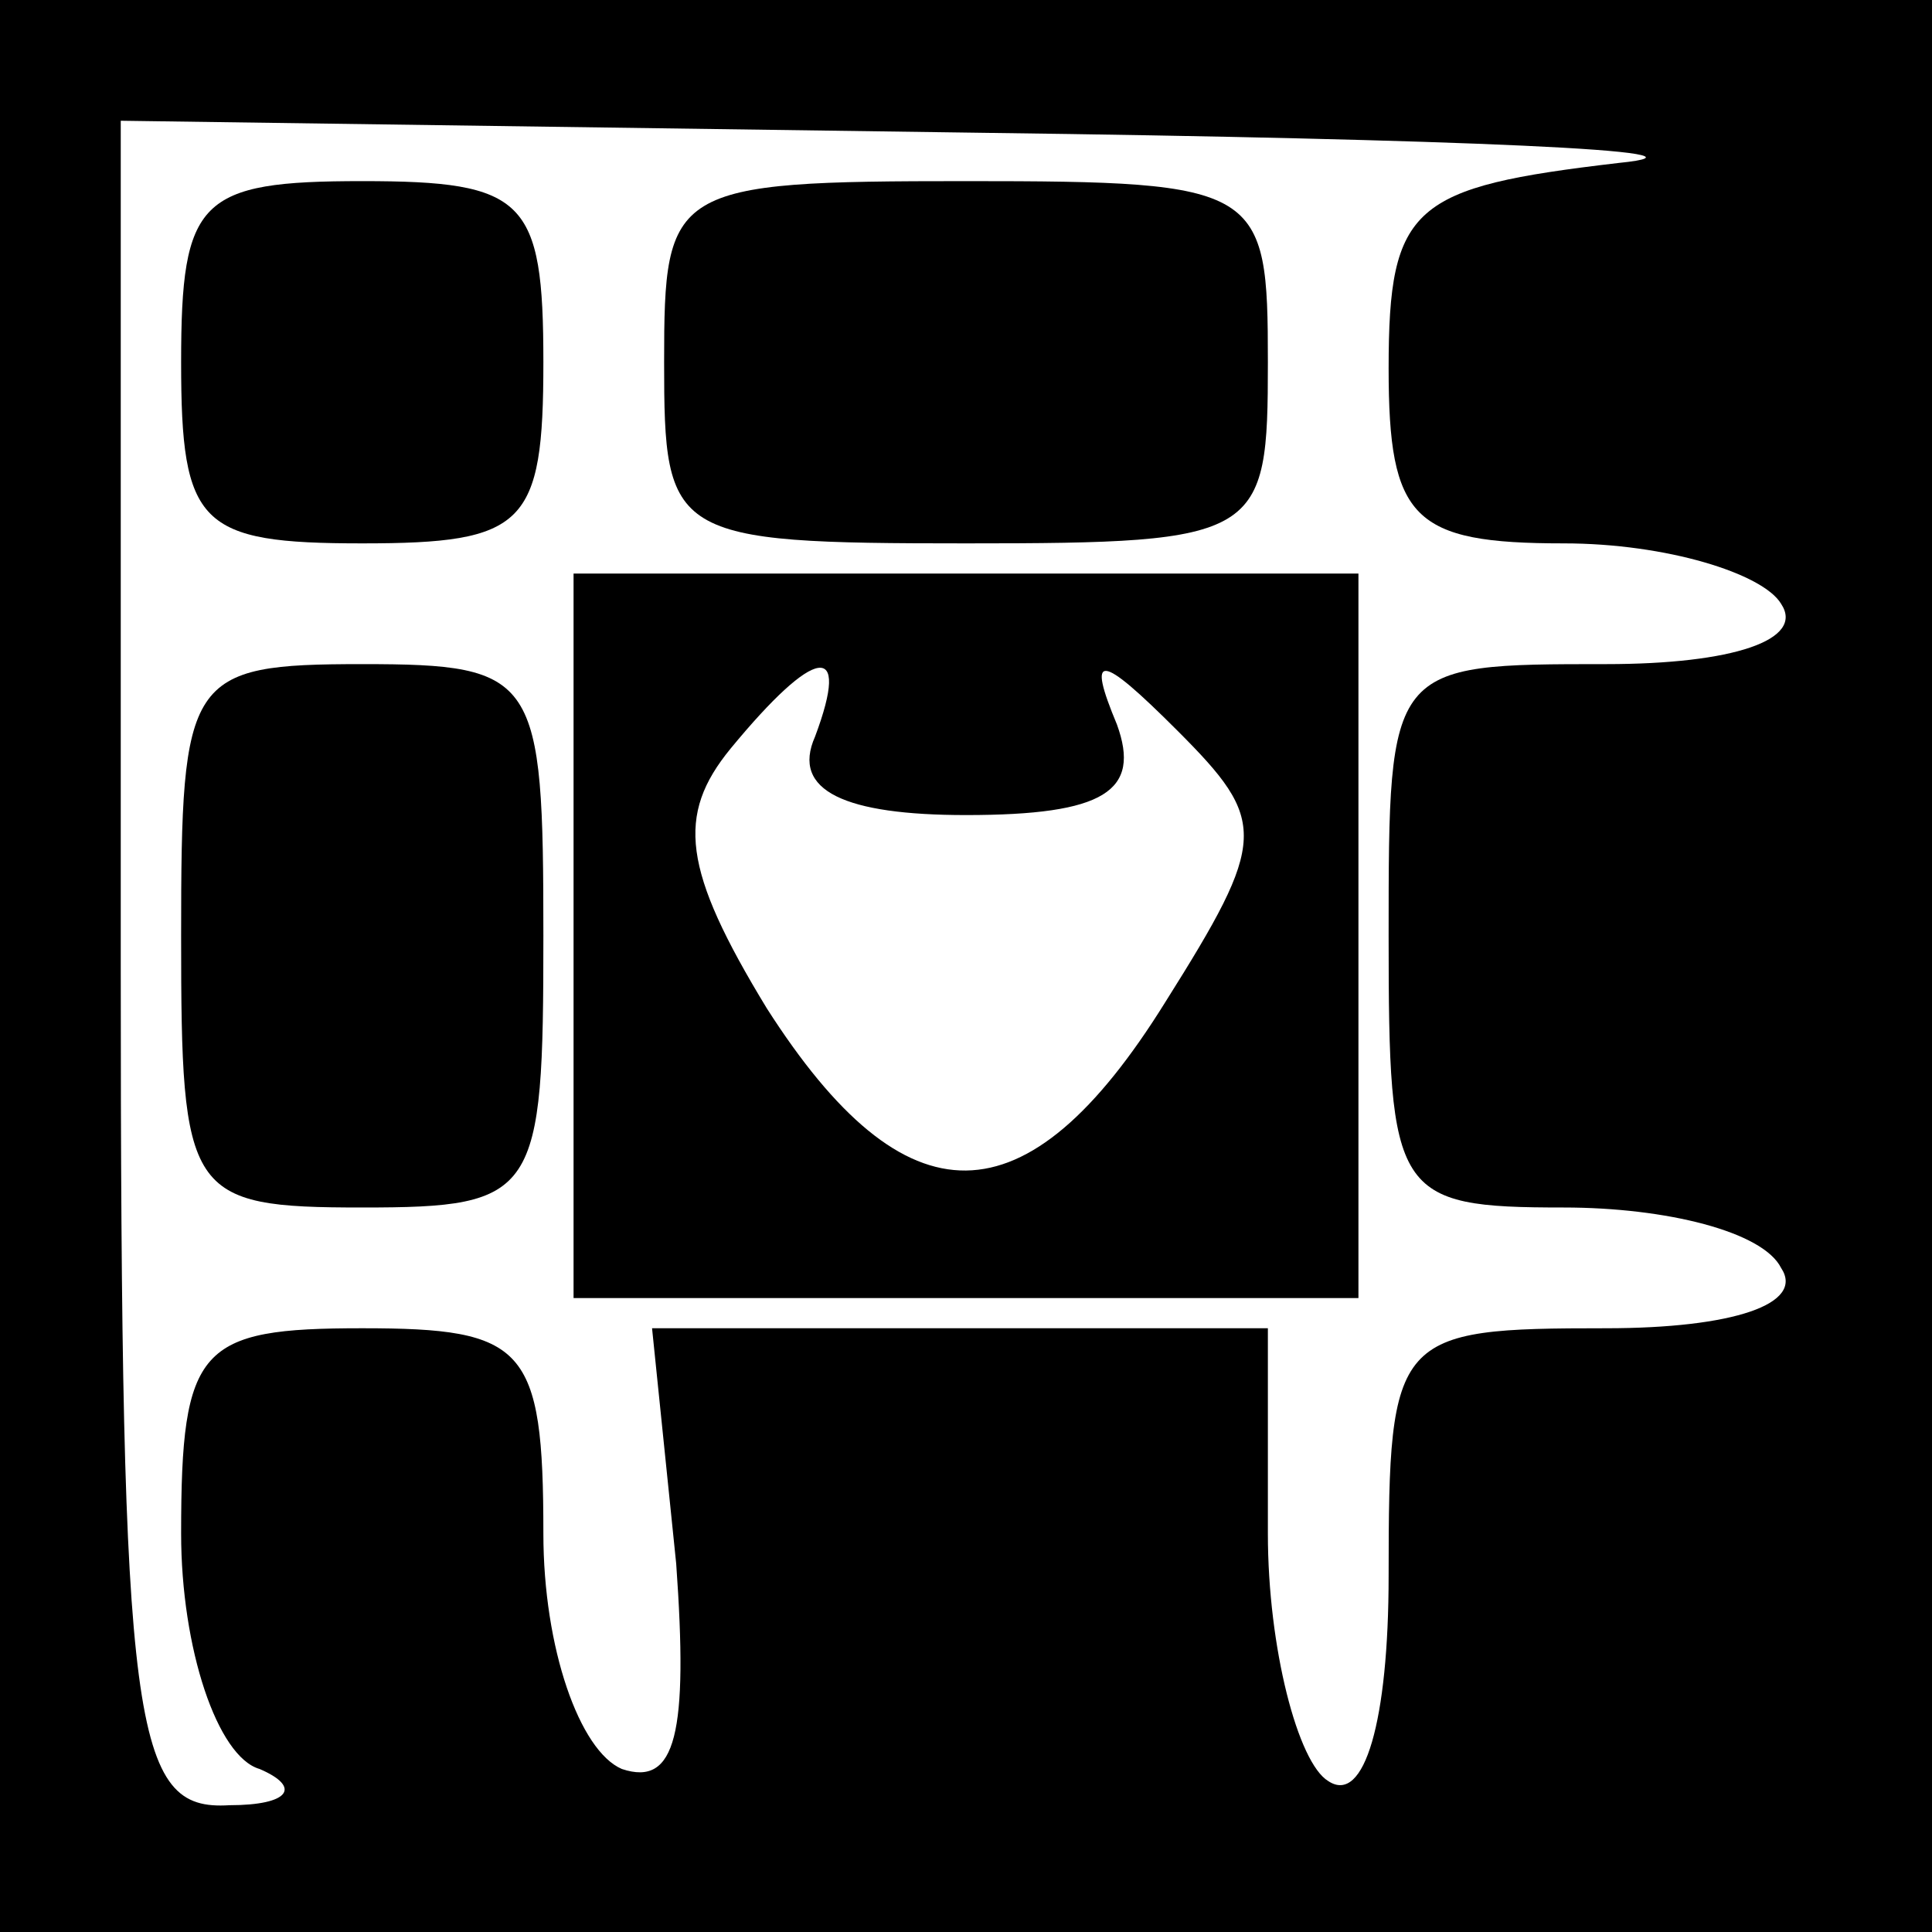 <?xml version="1.0" standalone="no"?>
<!DOCTYPE svg PUBLIC "-//W3C//DTD SVG 20010904//EN"
 "http://www.w3.org/TR/2001/REC-SVG-20010904/DTD/svg10.dtd">
<svg version="1.0" xmlns="http://www.w3.org/2000/svg"
 width="32pt" height="32pt" viewBox="0 0 32 32"
 preserveAspectRatio="xMidYMid meet">
<rect x="0" y="0" width="32" height="32" fill="#808080" stroke="none"/>
<g transform="translate(0,32) scale(0.1,-0.1)"
fill="#000000" stroke="none">
<path fill="#000000" stroke="none" d="M0 160 l0 -160 160 0 160 0 0 160 0
160 -160 0 -160 0 0 -160z"/>
<path fill="#ffffff" stroke="none" d="M268 293 c-34 -4 -38 -7 -38 -34 0 -25
4 -29 29 -29 17 0 33 -5 36 -10 4 -6 -8 -10 -29 -10 -36 0 -36 0 -36 -45 0
-43 1 -45 29 -45 17 0 33 -4 36 -10 4 -6 -8 -10 -29 -10 -35 0 -36 -1 -36 -41
0 -24 -4 -38 -10 -34 -5 3 -10 22 -10 41 l0 34 -51 0 -51 0 4 -39 c2 -28 0
-37 -9 -34 -7 3 -13 20 -13 39 0 31 -3 34 -30 34 -27 0 -30 -3 -30 -34 0 -19
6 -37 13 -39 7 -3 5 -6 -5 -6 -16 -1 -18 12 -18 139 l0 140 143 -2 c78 -1 125
-3 105 -5z"/>
<path fill="#000000" stroke="none" d="M30 260 c0 -27 3 -30 30 -30 27 0 30 3
30 30 0 27 -3 30 -30 30 -27 0 -30 -3 -30 -30z"/>
<path fill="#000000" stroke="none" d="M110 260 c0 -29 1 -30 50 -30 49 0 50
1 50 30 0 29 -1 30 -50 30 -49 0 -50 -1 -50 -30z"/>
<path fill="#000000" stroke="none" d="M95 165 l0 -60 65 0 65 0 0 60 0 60
-65 0 -65 0 0 -60z"/>
<path fill="#ffffff" stroke="none" d="M135 198 c-4 -9 5 -13 25 -13 23 0 29
4 25 15 -5 12 -3 12 10 -1 15 -15 15 -18 -2 -45 -23 -37 -43 -37 -66 -1 -14
23 -15 32 -6 43 14 17 20 18 14 2z"/>
<path fill="#000000" stroke="none" d="M30 165 c0 -43 1 -45 30 -45 29 0 30 2
30 45 0 43 -1 45 -30 45 -29 0 -30 -2 -30 -45z"/>
</g>
</svg>
